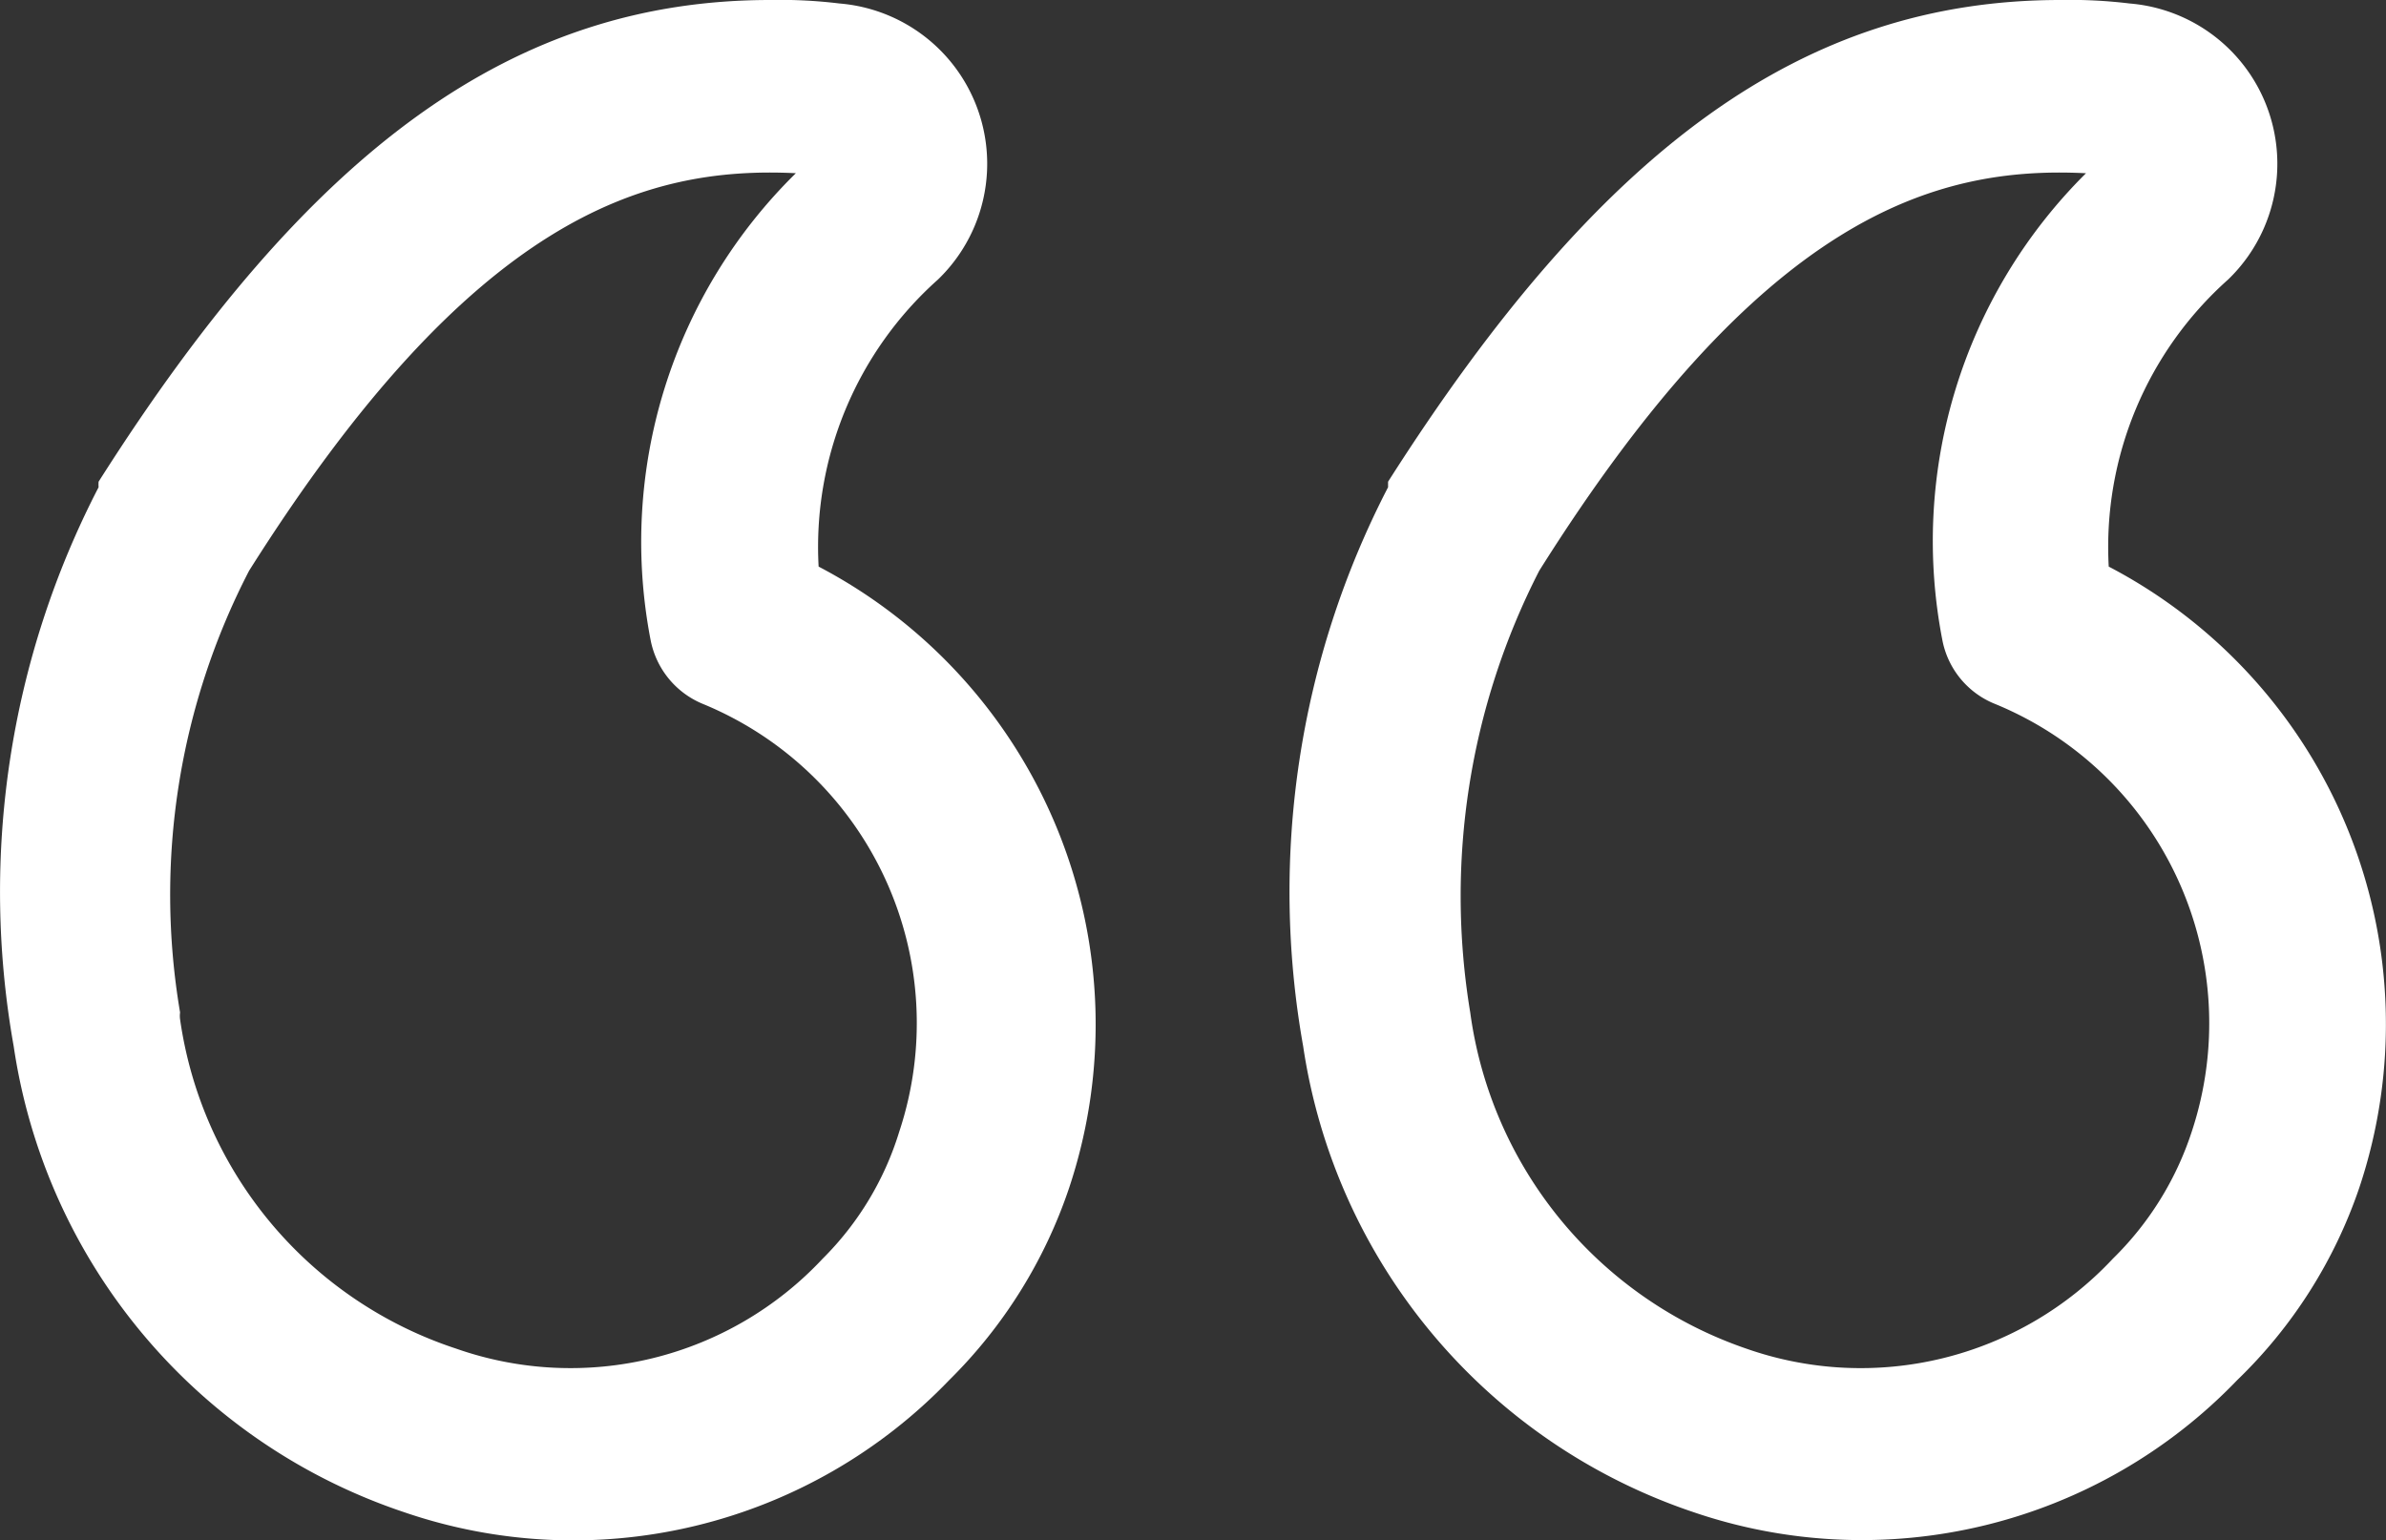 <svg xmlns="http://www.w3.org/2000/svg" width="53" height="34.225" viewBox="0 0 53 34.225">
  <rect x="0" y="0" width="53" height="34.225" fill="#333333" stroke="none"/>
  <path id="quotation" d="M7.416,40.565a10.906,10.906,0,0,1-1.533-.077A3.573,3.573,0,0,1,3.69,34.355a7.958,7.958,0,0,0,2.653-6.379,11.47,11.47,0,0,1-5.566-13.8A10.734,10.734,0,0,1,3.49,9.9,11.562,11.562,0,0,1,15.573,6.969a12.926,12.926,0,0,1,8.664,10.35,19.55,19.55,0,0,1-1.886,12.42v.123C17.628,37.284,13.12,40.565,7.416,40.565Zm-.567-3.849c3.389.169,7.207-.981,12.144-8.832a15.84,15.84,0,0,0,1.533-9.814A9.2,9.2,0,0,0,14.393,10.6,7.667,7.667,0,0,0,6.25,12.6,6.977,6.977,0,0,0,4.5,15.418a7.667,7.667,0,0,0,4.37,9.507,1.917,1.917,0,0,1,1.165,1.4A11.516,11.516,0,0,1,6.848,36.716Zm13.8-7.866ZM36.074,40.565a10.8,10.8,0,0,1-1.533-.077,3.573,3.573,0,0,1-2.193-6.133A7.958,7.958,0,0,0,35,27.976a11.485,11.485,0,0,1-5.566-13.8A10.872,10.872,0,0,1,32.1,9.9,11.577,11.577,0,0,1,44.216,6.969a12.9,12.9,0,0,1,8.664,10.35,19.55,19.55,0,0,1-1.886,12.42.9.9,0,0,1,0,.123C46.287,37.284,41.763,40.565,36.074,40.565Zm-.583-3.849c3.4.169,7.207-.981,12.16-8.832a15.656,15.656,0,0,0,1.533-9.814.552.552,0,0,0,0-.153A9.047,9.047,0,0,0,43.051,10.6,7.667,7.667,0,0,0,34.909,12.6a6.777,6.777,0,0,0-1.7,2.821,7.667,7.667,0,0,0,4.37,9.507,1.932,1.932,0,0,1,1.15,1.4,11.485,11.485,0,0,1-3.235,10.4Zm13.8-7.866Z" transform="translate(53.184 40.565) rotate(180)" fill="#fff"/>
</svg>
